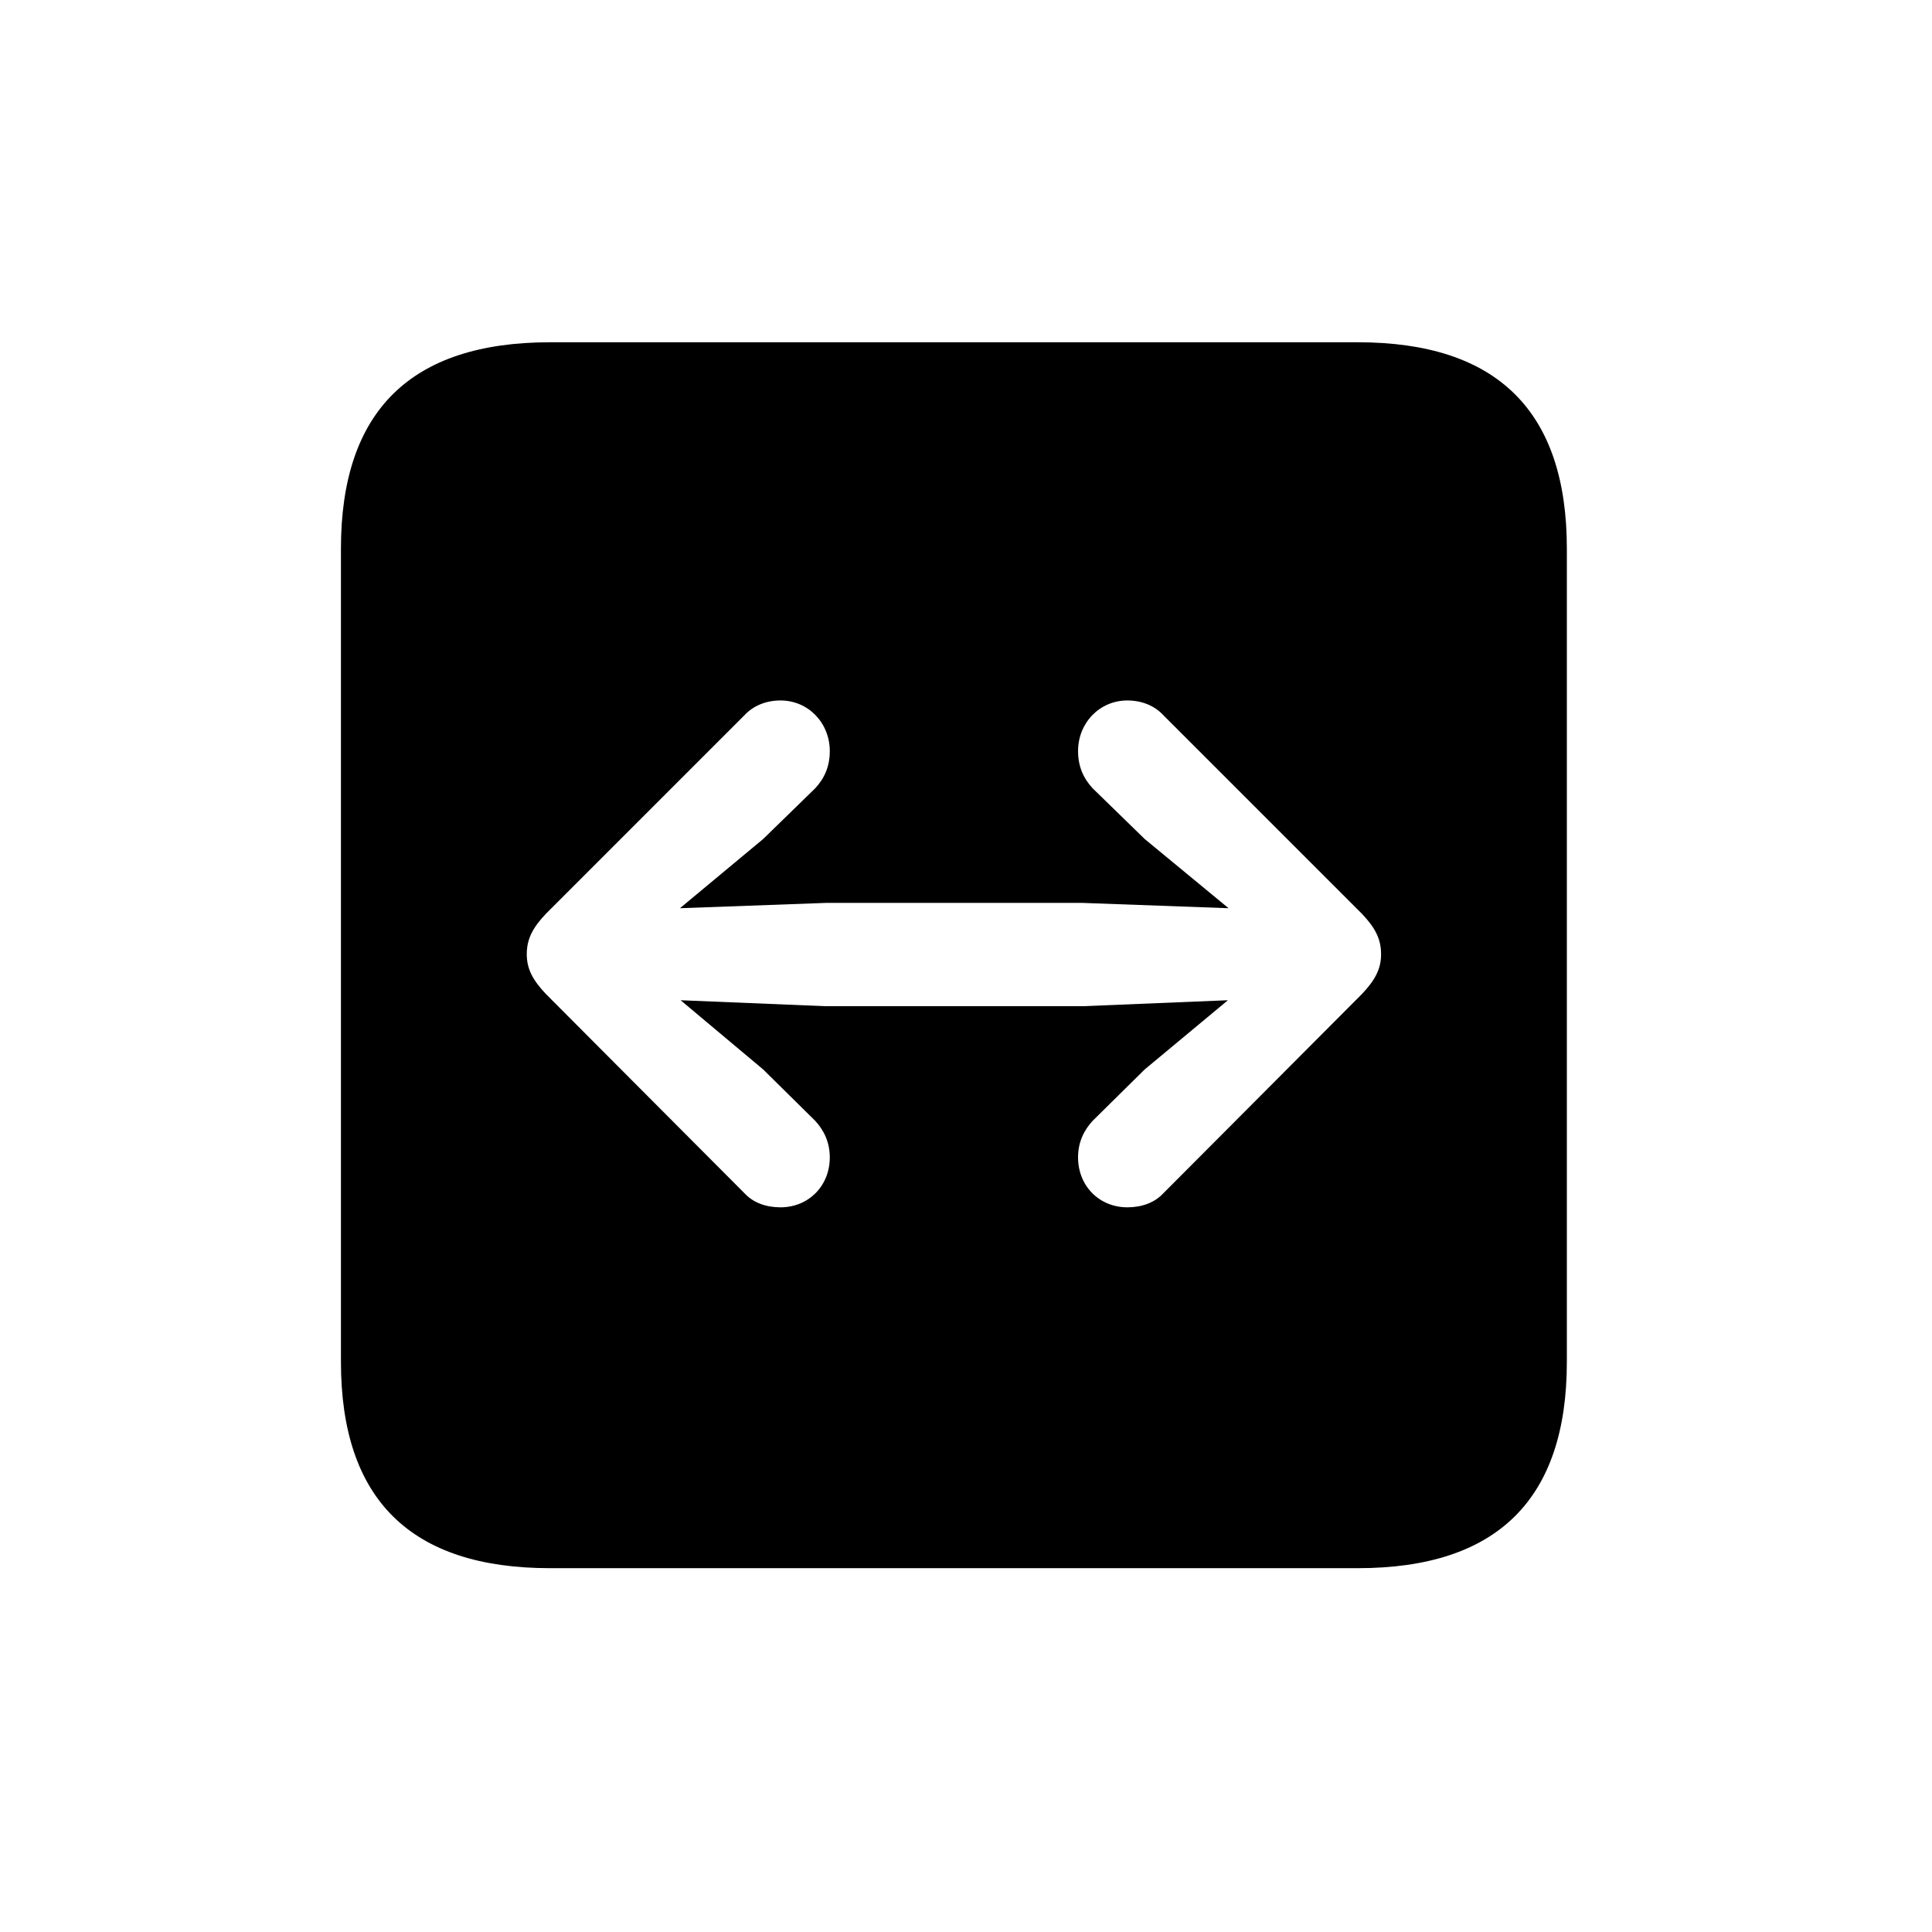 <!-- Generated by IcoMoon.io -->
<svg version="1.1" xmlns="http://www.w3.org/2000/svg" width="32" height="32" viewBox="0 0 32 32">
<title>arrow-left-and-right-square-fill</title>
<path d="M9.11 25.974h13.379c2.316 0 3.463-1.147 3.463-3.419v-13.467c0-2.272-1.147-3.419-3.463-3.419h-13.379c-2.305 0-3.463 1.136-3.463 3.419v13.467c0 2.283 1.158 3.419 3.463 3.419zM22.875 15.805c0 0.243-0.099 0.43-0.32 0.662l-3.287 3.298c-0.143 0.154-0.353 0.232-0.596 0.232-0.463 0-0.816-0.353-0.816-0.827 0-0.254 0.099-0.452 0.243-0.607l0.86-0.849 1.379-1.147-2.404 0.099h-4.257l-2.404-0.099 1.368 1.147 0.86 0.849c0.143 0.154 0.243 0.353 0.243 0.607 0 0.474-0.353 0.827-0.816 0.827-0.243 0-0.452-0.077-0.596-0.232l-3.287-3.298c-0.221-0.232-0.32-0.419-0.32-0.662 0-0.254 0.099-0.441 0.32-0.673l3.287-3.287c0.143-0.154 0.353-0.243 0.596-0.243 0.463 0 0.816 0.375 0.816 0.838 0 0.254-0.088 0.452-0.243 0.618l-0.86 0.838-1.379 1.147 2.415-0.088h4.257l2.415 0.088-1.39-1.147-0.86-0.838c-0.154-0.165-0.243-0.364-0.243-0.618 0-0.463 0.353-0.838 0.816-0.838 0.243 0 0.452 0.088 0.596 0.243l3.287 3.287c0.221 0.232 0.32 0.419 0.32 0.673z"></path>
</svg>

